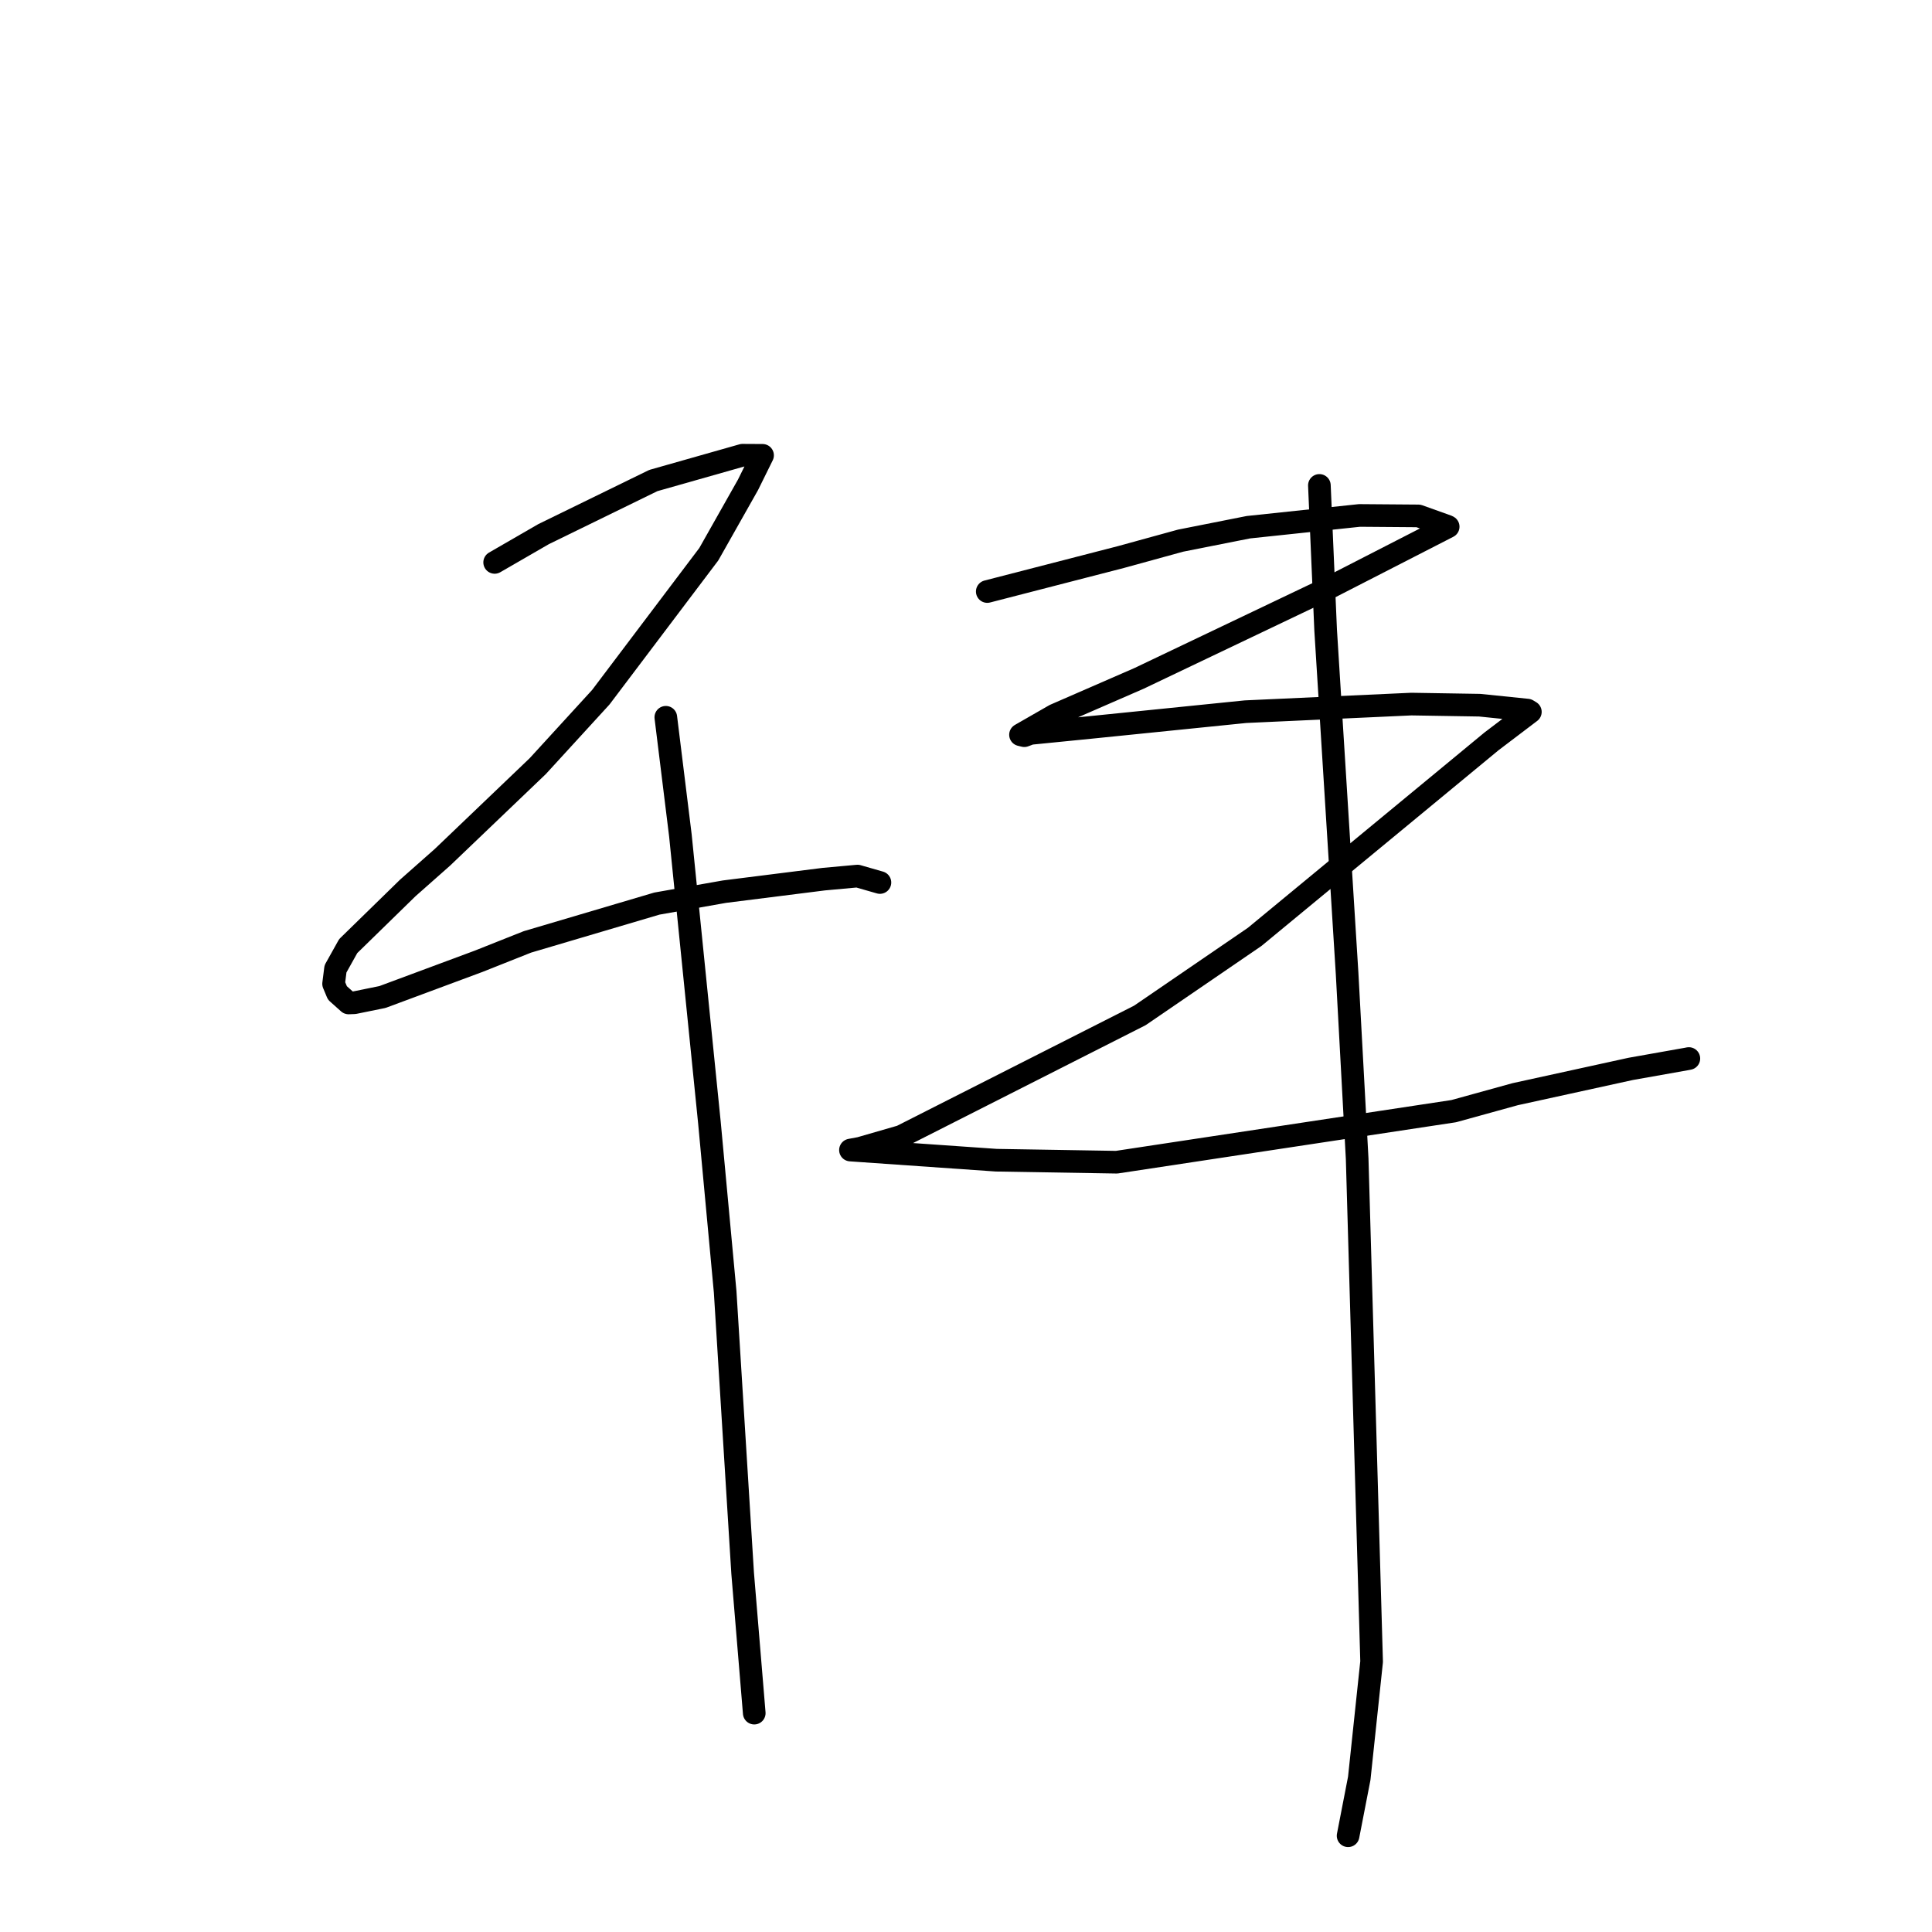 <?xml version="1.0" standalone="no"?>
    <svg width="256" height="256" xmlns="http://www.w3.org/2000/svg" version="1.1">
    <polyline stroke="black" stroke-width="3" stroke-linecap="round" fill="transparent" stroke-linejoin="round" points="65.545 74.521 72.025 70.777 86.568 63.674 98.383 60.32 100.78 60.333 101.04 60.334 101.044 60.334 99.114 64.244 93.919 73.439 79.611 92.385 71.256 101.516 58.629 113.592 54.029 117.661 46.139 125.363 44.454 128.381 44.204 130.359 44.708 131.569 46.191 132.896 46.95 132.869 50.684 132.107 63.405 127.381 69.88 124.808 87.037 119.731 95.993 118.15 109.155 116.492 113.623 116.084 116.324 116.859 116.594 116.937 " />
        <polyline stroke="black" stroke-width="3" stroke-linecap="round" fill="transparent" stroke-linejoin="round" points="88.224 95.043 90.155 110.693 94.003 148.758 96.087 171.175 98.404 208.458 99.802 225.313 99.942 226.998 " />
        <polyline stroke="black" stroke-width="3" stroke-linecap="round" fill="transparent" stroke-linejoin="round" points="130.818 78.38 148.524 73.813 156.429 71.64 165.414 69.859 180.143 68.299 187.952 68.36 191.805 69.738 191.885 69.786 191.89 69.789 191.891 69.79 176.143 77.865 150.926 89.891 139.765 94.754 135.222 97.36 135.725 97.483 136.526 97.182 144.58 96.38 165.038 94.302 187.008 93.295 196.065 93.442 202.387 94.09 202.743 94.306 202.781 94.329 197.622 98.243 188.714 105.6 166.256 124.138 151.041 134.547 119.416 150.575 113.958 152.151 112.702 152.385 112.691 152.387 112.69 152.387 132.01 153.733 147.959 153.998 192.627 147.233 200.765 144.986 216.075 141.634 223.523 140.311 223.782 140.261 " />
        <polyline stroke="black" stroke-width="3" stroke-linecap="round" fill="transparent" stroke-linejoin="round" points="174.826 64.32 175.656 83.512 178.499 129.012 179.831 153.541 181.746 220.175 180.108 235.638 178.63 243.247 " />
        </svg>